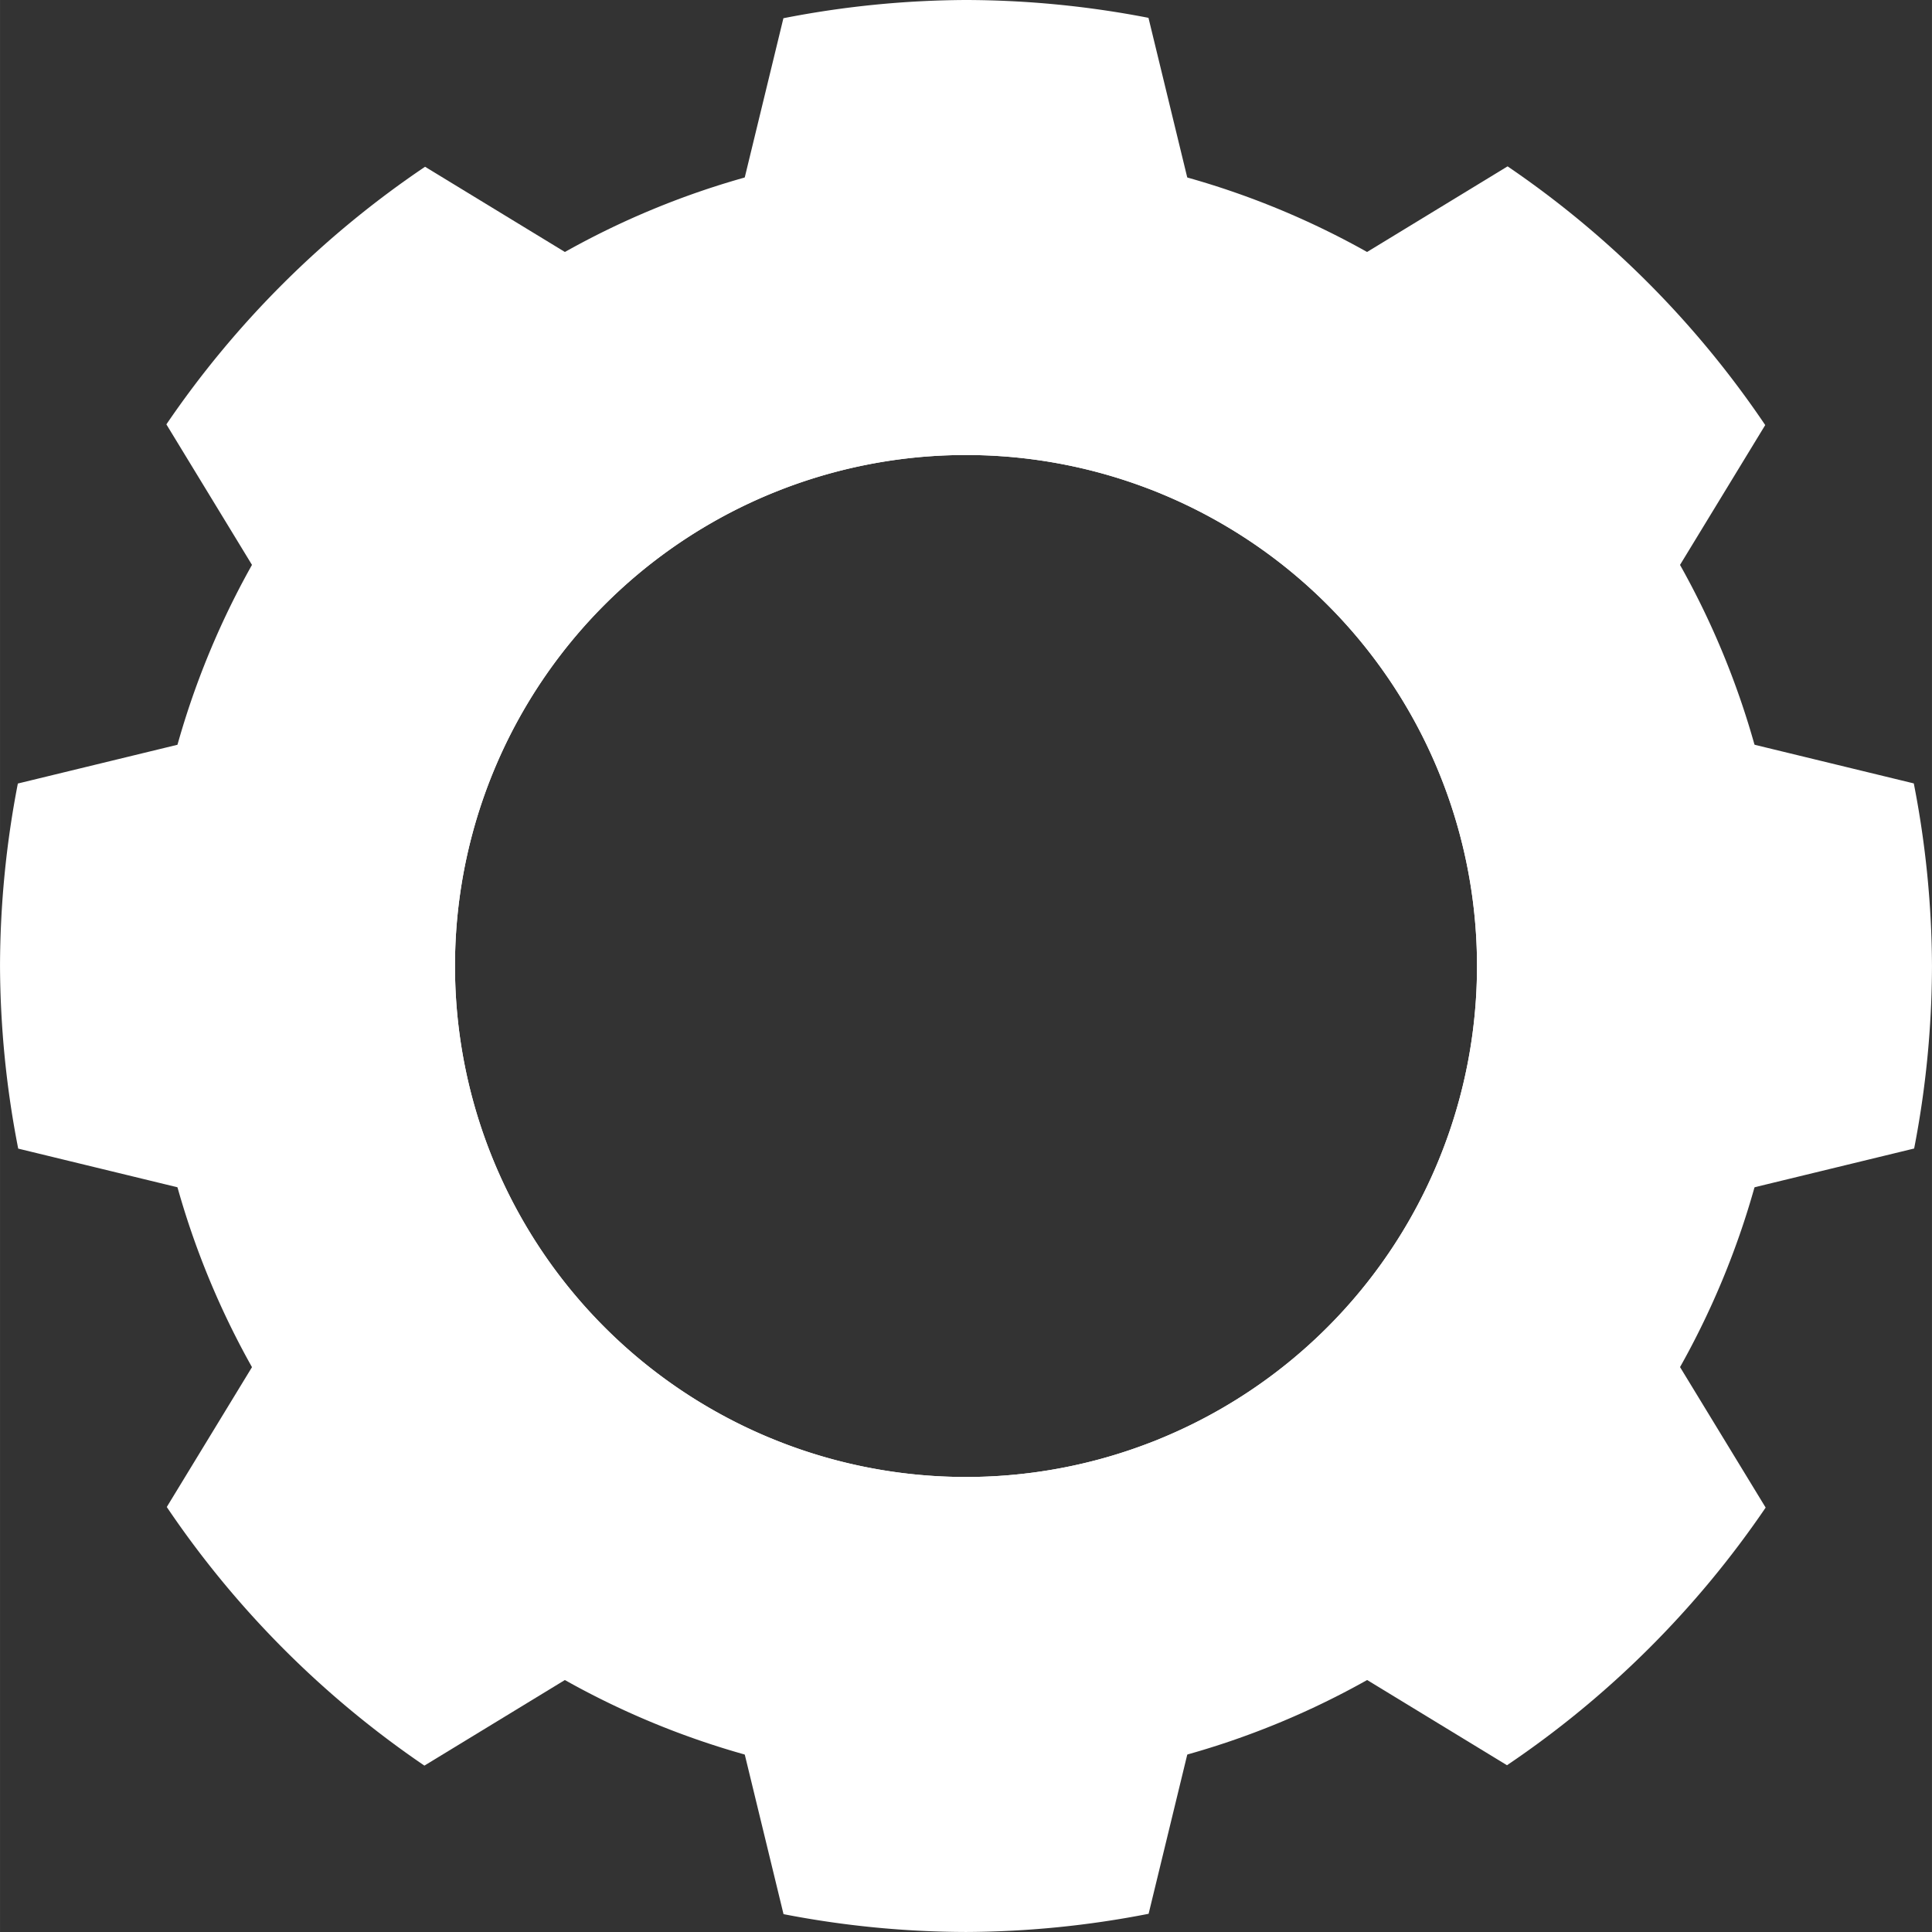 <?xml version="1.0" encoding="UTF-8" standalone="no"?>
<!-- Created with Inkscape (http://www.inkscape.org/) -->

<svg
   xmlns:dc="http://purl.org/dc/elements/1.1/"
   xmlns:cc="http://creativecommons.org/ns#"
   xmlns:rdf="http://www.w3.org/1999/02/22-rdf-syntax-ns#"
   xmlns:svg="http://www.w3.org/2000/svg"
   xmlns="http://www.w3.org/2000/svg"
   xmlns:sodipodi="http://sodipodi.sourceforge.net/DTD/sodipodi-0.dtd"
   xmlns:inkscape="http://www.inkscape.org/namespaces/inkscape"
   width="27.819mm"
   height="27.819mm"
   viewBox="0 0 98.57 98.572"
   id="svg2"
   version="1.1"
   inkscape:version="0.91 r13725"
   sodipodi:docname="gear.svg">
  <rect x="0" y="0" width="98.57" height="98.572" fill="#333333" stroke="none"/>
  <defs
     id="defs4" />
  <sodipodi:namedview
     id="base"
     pagecolor="#ffffff"
     bordercolor="#666666"
     borderopacity="1.0"
     inkscape:pageopacity="0.0"
     inkscape:pageshadow="2"
     inkscape:zoom="2.8"
     inkscape:cx="81.990598"
     inkscape:cy="28.38189"
     inkscape:document-units="px"
     inkscape:current-layer="layer1"
     showgrid="false"
     inkscape:window-width="1600"
     inkscape:window-height="873"
     inkscape:window-x="0"
     inkscape:window-y="27"
     inkscape:window-maximized="1"
     fit-margin-top="0"
     fit-margin-left="0"
     fit-margin-right="0"
     fit-margin-bottom="0">
    <inkscape:grid
       type="xygrid"
       id="grid4152"
       originx="-269.137"
       originy="-686.071" />
  </sodipodi:namedview>
  <g
     inkscape:label="Layer 1"
     inkscape:groupmode="layer"
     id="layer1"
     transform="translate(-269.137,-267.719)">
    <path
       style="opacity:1;fill:#ffffff;fill-opacity:1;stroke:none;stroke-width:0;stroke-linecap:butt;stroke-linejoin:miter;stroke-miterlimit:4;stroke-dasharray:none;stroke-dashoffset:0;stroke-opacity:1"
       d="m 318.422,267.719 a 49.286,49.286 0 0 0 -9.316,0.93 l -3.959,16.307 -14.324,-8.729 A 49.286,49.286 0 0 0 277.625,289.371 l 8.748,14.359 -16.326,3.965 a 49.286,49.286 0 0 0 -0.91,9.311 49.286,49.286 0 0 0 0.928,9.316 l 16.309,3.959 -8.729,14.326 a 49.286,49.286 0 0 0 13.145,13.195 l 14.357,-8.748 3.965,16.326 a 49.286,49.286 0 0 0 9.311,0.91 49.286,49.286 0 0 0 9.316,-0.928 l 3.959,-16.309 14.326,8.729 a 49.286,49.286 0 0 0 13.197,-13.145 l -8.748,-14.357 16.324,-3.963 a 49.286,49.286 0 0 0 0.91,-9.312 49.286,49.286 0 0 0 -0.928,-9.316 l -16.307,-3.959 8.727,-14.324 a 49.286,49.286 0 0 0 -13.145,-13.199 l -14.357,8.748 -3.965,-16.326 a 49.286,49.286 0 0 0 -9.311,-0.91 z m 0,23.215 a 26.071,26.071 0 0 1 26.072,26.072 26.071,26.071 0 0 1 -26.072,26.07 26.071,26.071 0 0 1 -26.072,-26.07 26.071,26.071 0 0 1 26.072,-26.072 z"
       id="path4144"
       inkscape:connector-curvature="0" />
    <path
       style="opacity:1;fill:#ffffff;fill-opacity:1;stroke:none;stroke-width:0;stroke-linecap:butt;stroke-linejoin:miter;stroke-miterlimit:4;stroke-dasharray:none;stroke-dashoffset:0;stroke-opacity:1"
       d="m 318.422,275.221 a 41.786,41.786 0 0 0 -41.785,41.785 41.786,41.786 0 0 0 41.785,41.785 41.786,41.786 0 0 0 41.785,-41.785 41.786,41.786 0 0 0 -41.785,-41.785 z m 0,15.713 a 26.071,26.071 0 0 1 26.072,26.072 26.071,26.071 0 0 1 -26.072,26.07 26.071,26.071 0 0 1 -26.072,-26.07 26.071,26.071 0 0 1 26.072,-26.072 z"
       id="circle4155"
       inkscape:connector-curvature="0" />
  </g>
</svg>
